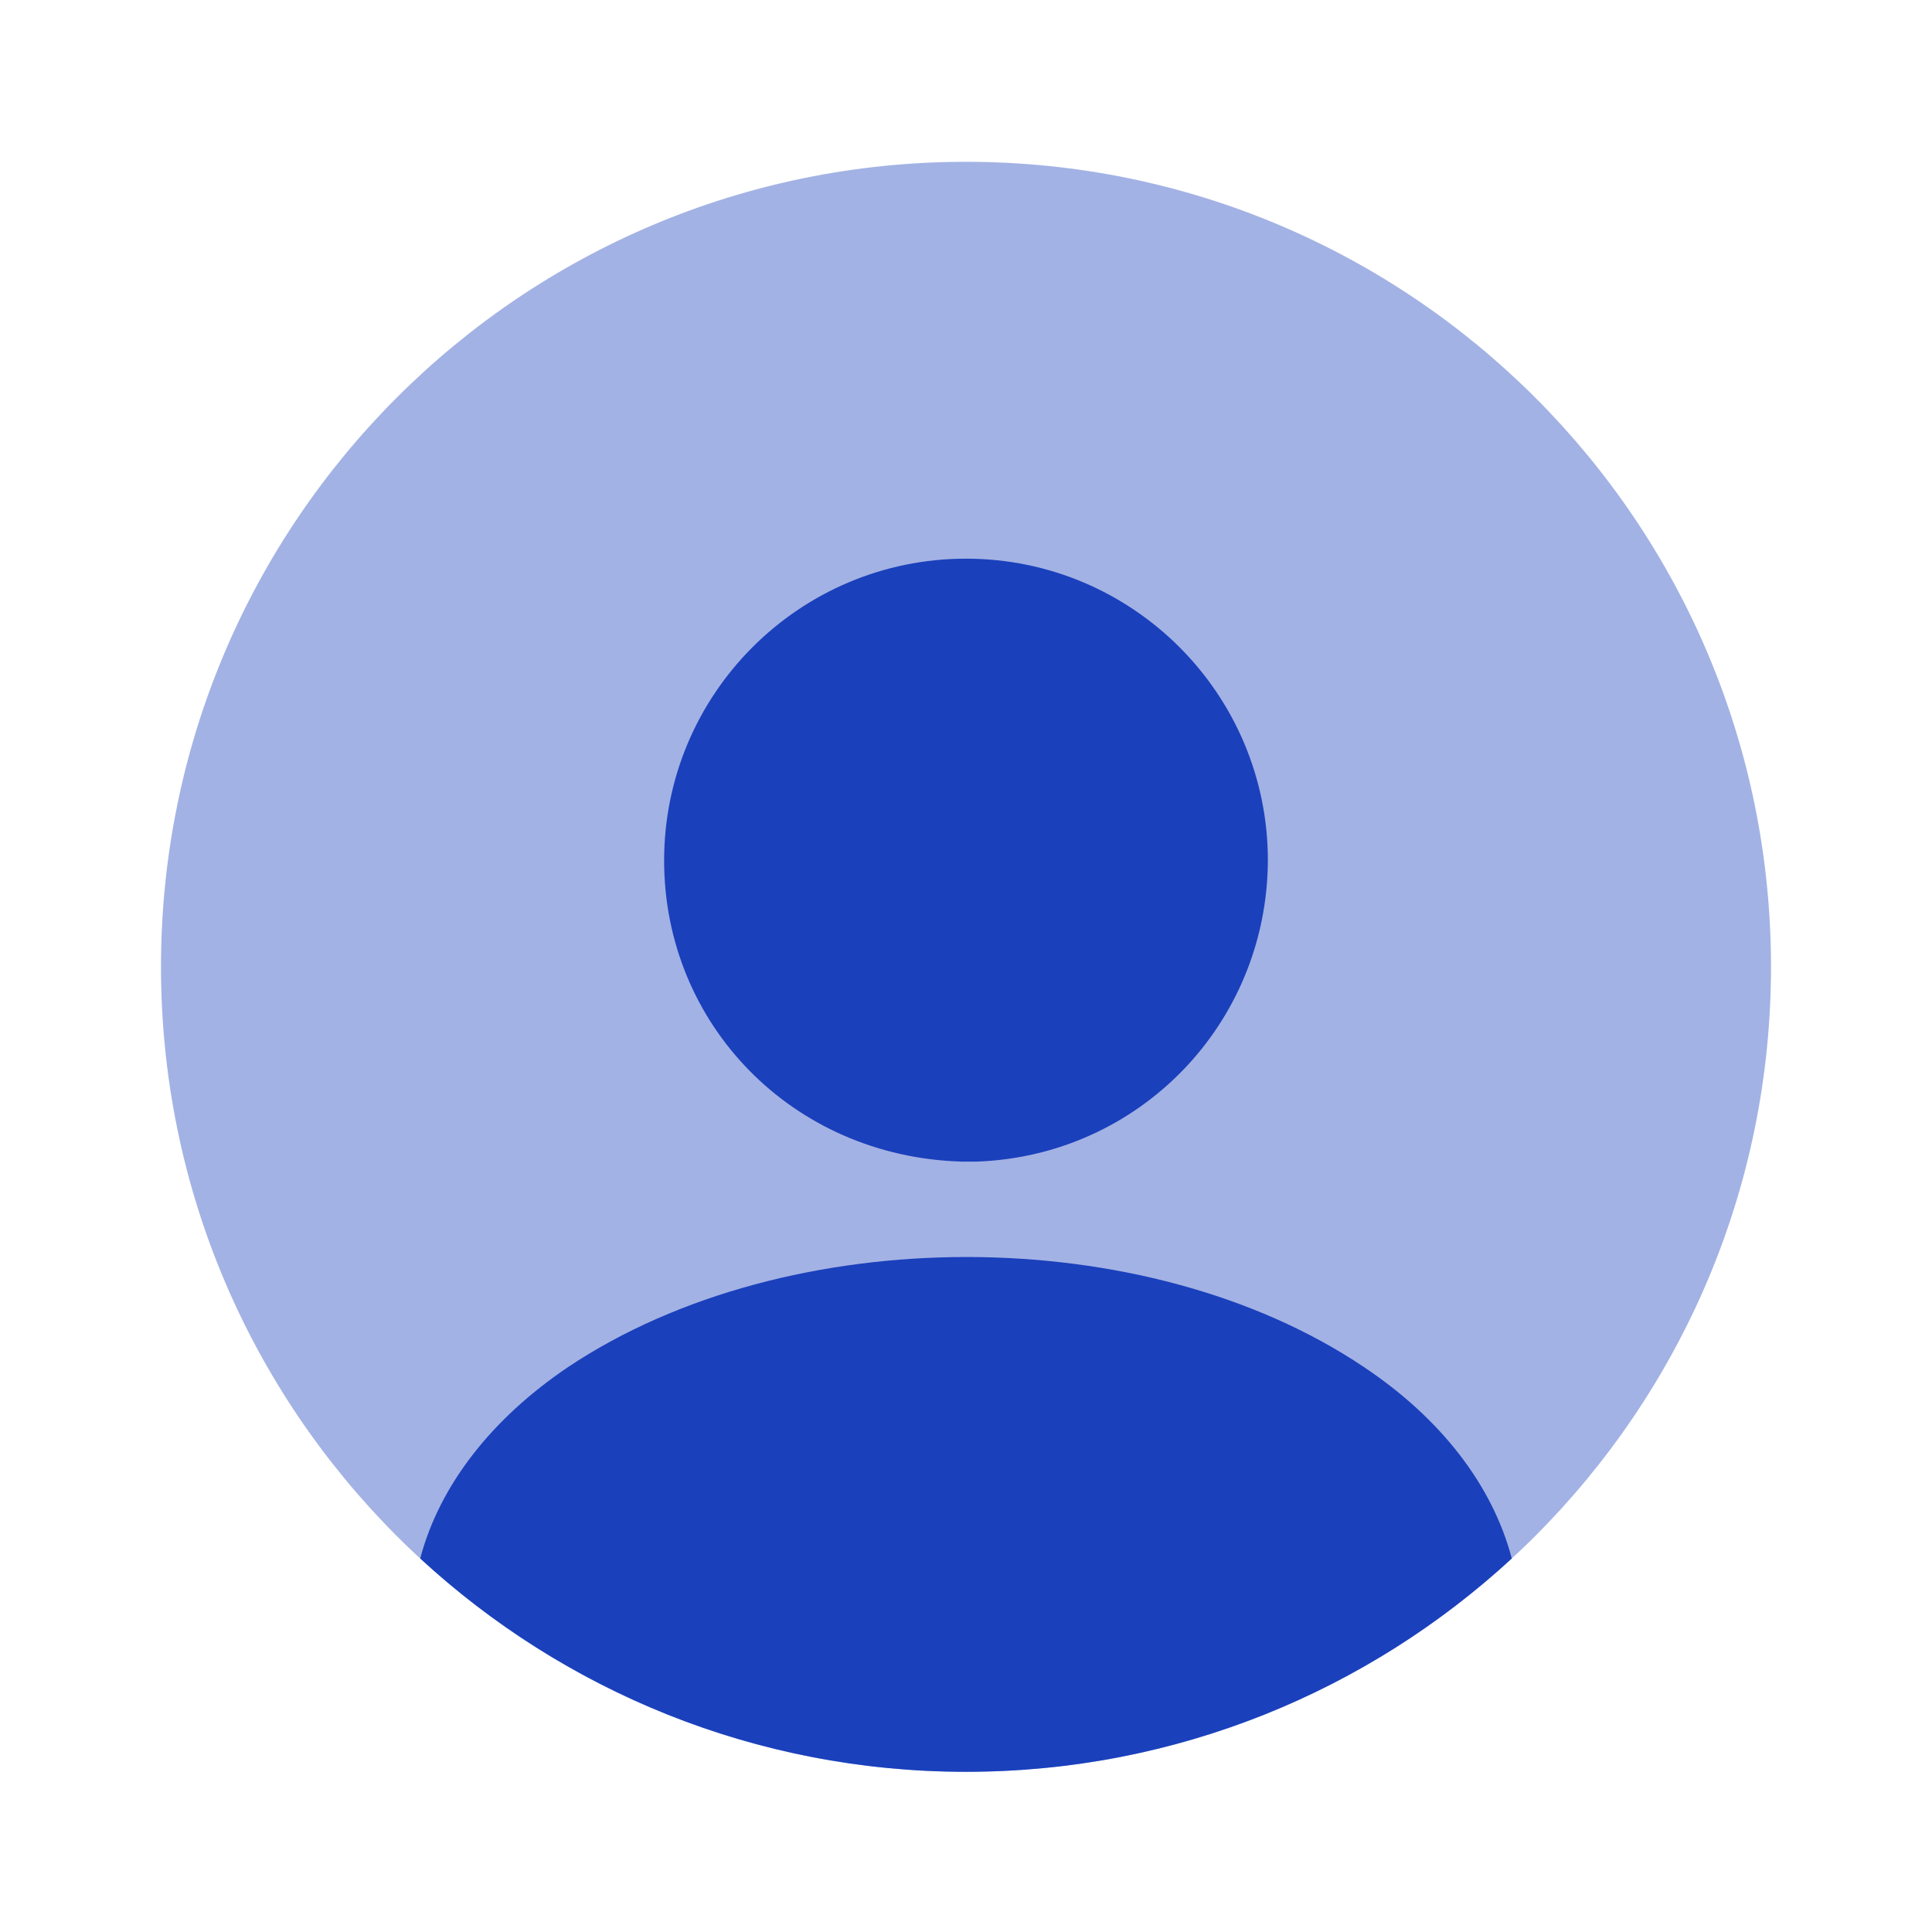 <svg width="60" height="60" viewBox="0 0 60 60" fill="none" xmlns="http://www.w3.org/2000/svg">
<path opacity="0.4" d="M30 55.025C43.807 55.025 55 43.832 55 30.025C55 16.218 43.807 5.025 30 5.025C16.193 5.025 5 16.218 5 30.025C5 43.832 16.193 55.025 30 55.025Z" fill="#1A40BC"/>
<path d="M30 17.35C24.825 17.35 20.625 21.55 20.625 26.725C20.625 31.8 24.6 35.925 29.875 36.075C29.95 36.075 30.05 36.075 30.1 36.075C30.15 36.075 30.225 36.075 30.275 36.075C30.3 36.075 30.325 36.075 30.325 36.075C35.375 35.9 39.35 31.8 39.375 26.725C39.375 21.55 35.175 17.35 30 17.35Z" fill="#1A40BC"/>
<path d="M46.95 48.4C42.5 52.5 36.55 55.025 30 55.025C23.45 55.025 17.5 52.5 13.05 48.4C13.65 46.125 15.275 44.05 17.65 42.45C24.475 37.9 35.575 37.9 42.35 42.45C44.75 44.05 46.35 46.125 46.95 48.4Z" fill="#1A40BC"/>
</svg>
